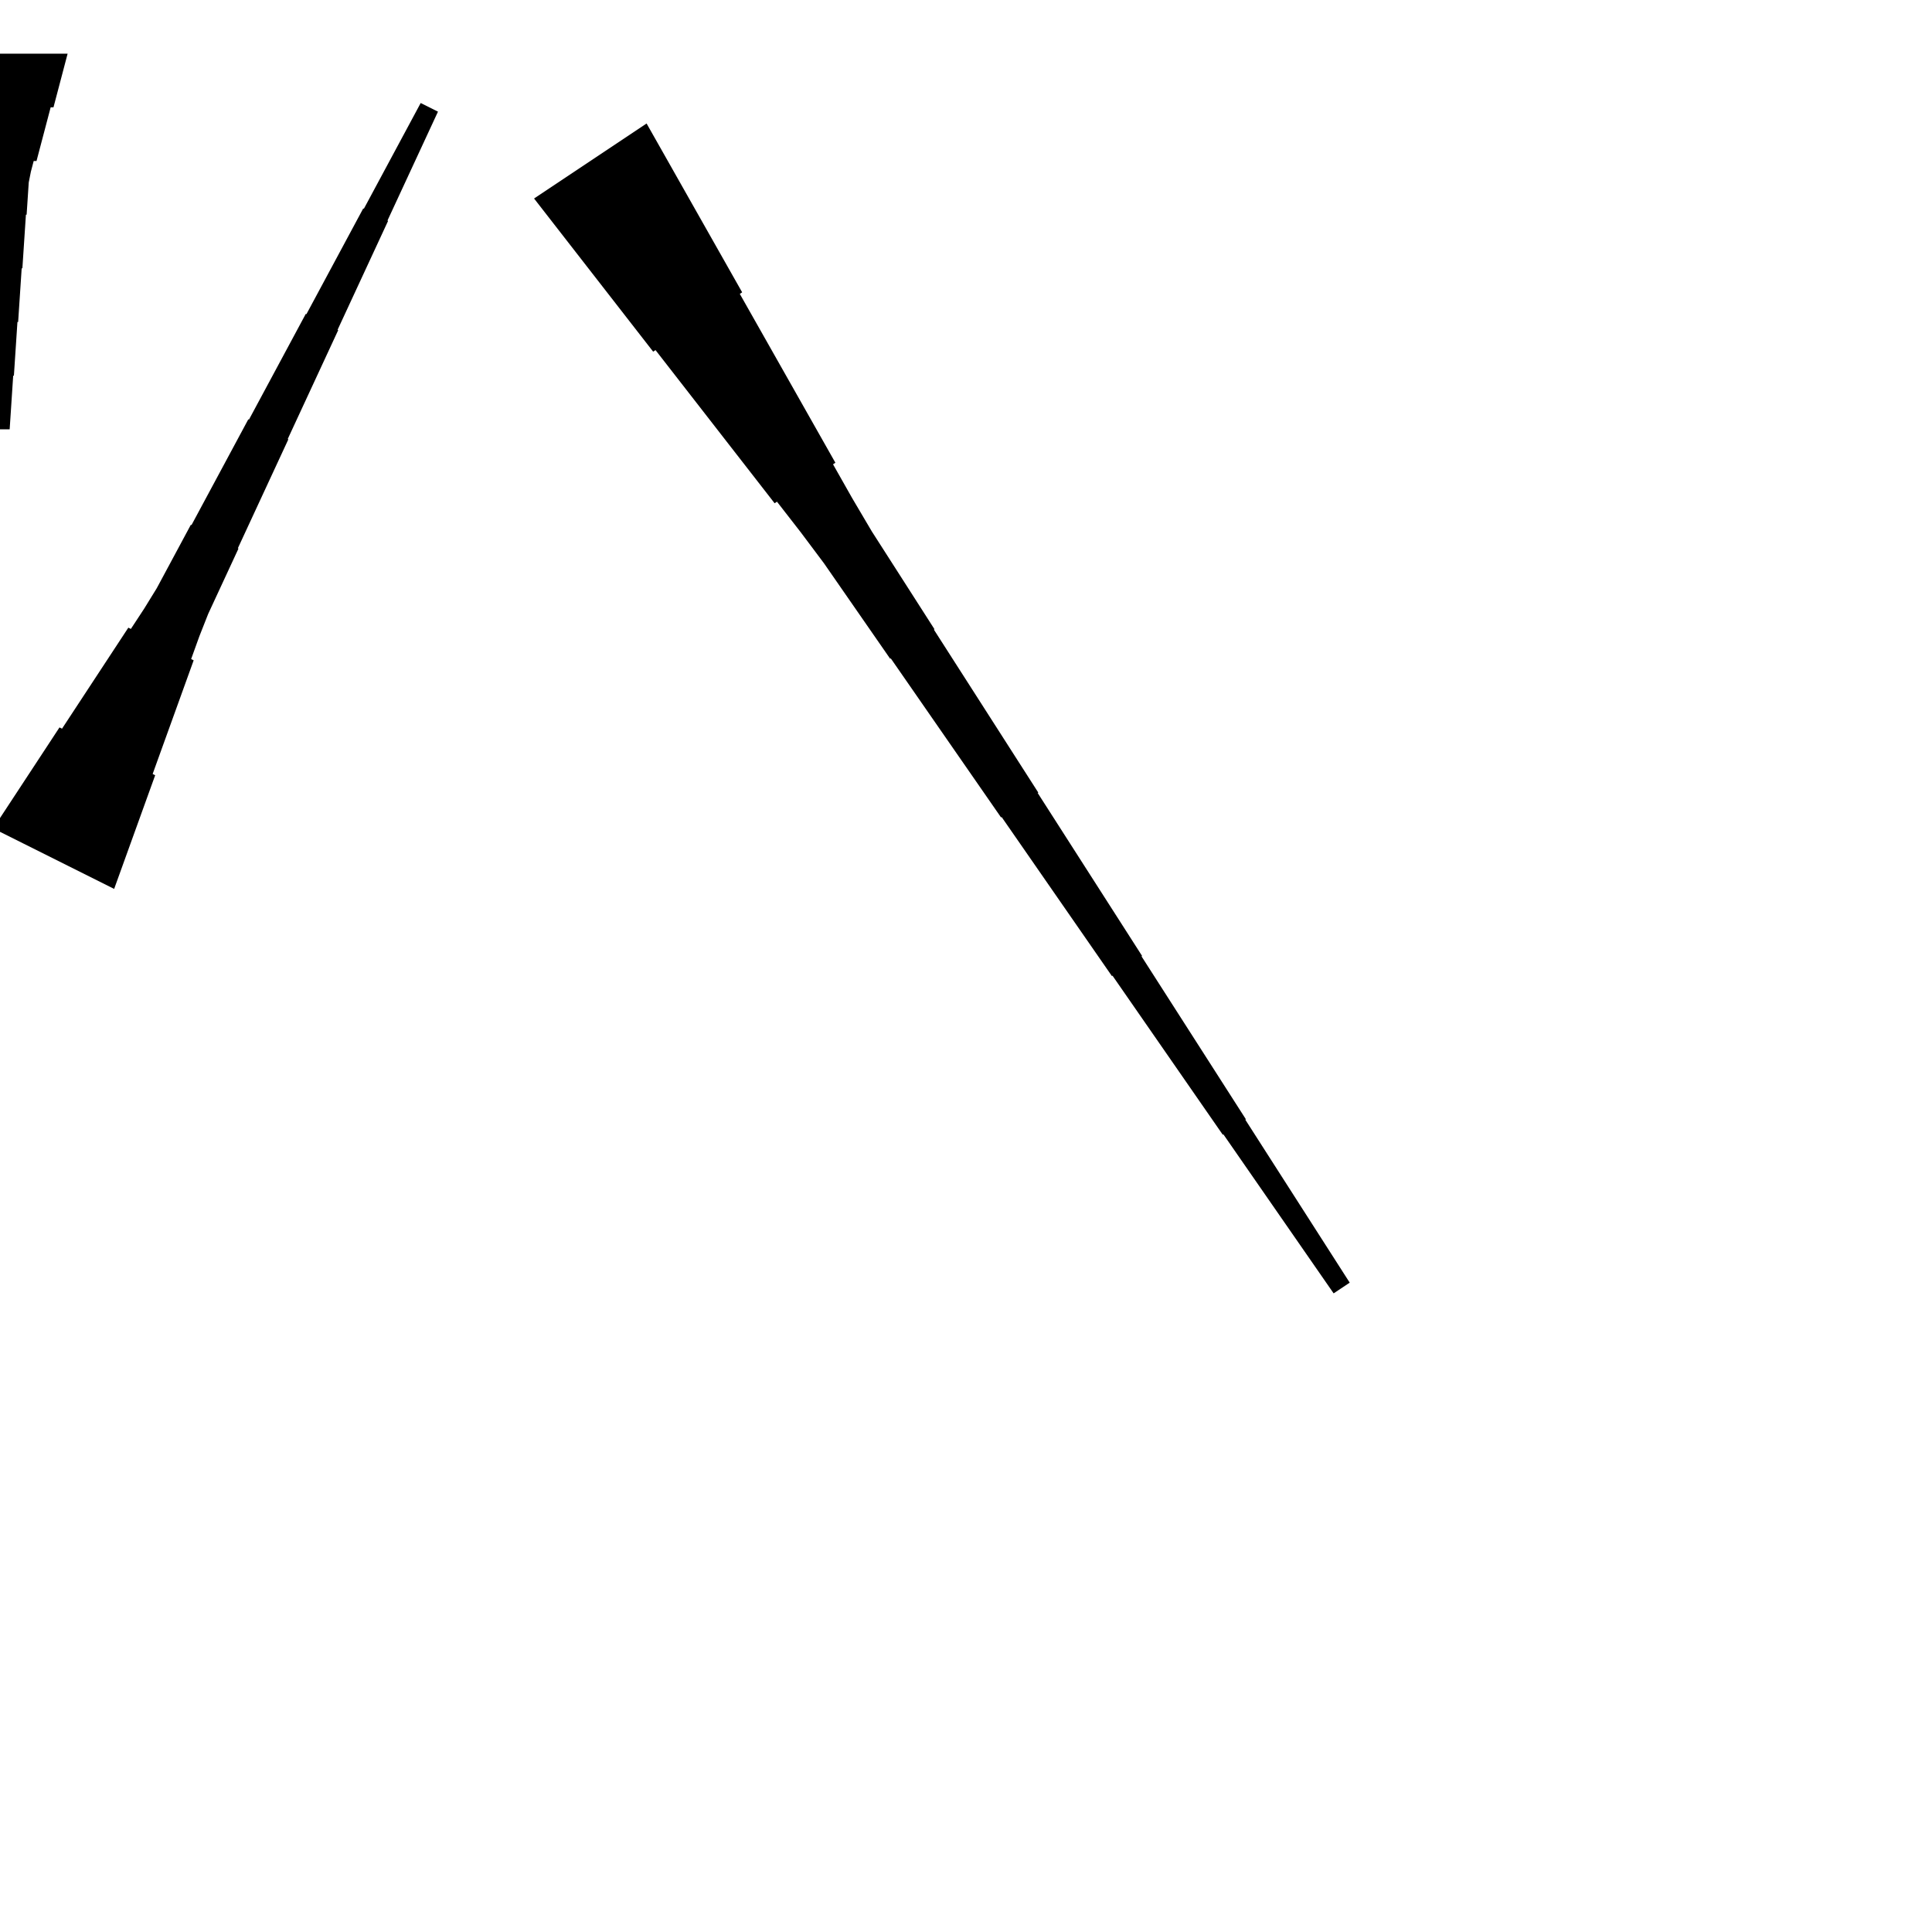 <?xml version="1.0" encoding="UTF-8"?>
<!-- Flat -->
<svg version="1.1" xmlns="http://www.w3.org/2000/svg" xmlns:xlink="http://www.w3.org/1999/xlink" width="283.465pt" height="283.465pt" viewBox="0 0 283.465 283.465">
<title>Untitled</title>
<polygon points="94.869 18.119 97.674 23.073 100.478 28.028 103.282 32.982 106.087 37.937 108.891 42.891 108.546 43.121 111.351 48.076 114.155 53.03 116.96 57.985 119.764 62.939 122.569 67.894 122.223 68.124 125.028 73.079 127.918 77.976 130.982 82.757 134.045 87.539 137.108 92.321 137.022 92.379 140.085 97.161 143.149 101.943 146.212 106.725 149.275 111.507 152.339 116.289 152.252 116.346 155.316 121.128 158.379 125.91 161.442 130.692 164.506 135.474 167.569 140.256 167.483 140.313 170.546 145.095 173.609 149.877 176.673 154.659 179.736 159.441 182.799 164.223 182.713 164.28 185.776 169.062 188.84 173.844 191.903 178.626 194.966 183.408 198.03 188.19 195.671 189.763 192.435 185.096 189.199 180.429 185.963 175.762 182.727 171.095 179.492 166.428 179.405 166.486 176.169 161.819 172.934 157.152 169.698 152.485 166.462 147.818 163.226 143.151 163.14 143.209 159.904 138.542 156.668 133.875 153.432 129.208 150.196 124.541 146.96 119.874 146.874 119.932 143.638 115.265 140.402 110.598 137.166 105.931 133.93 101.264 130.694 96.597 130.608 96.655 127.372 91.988 124.136 87.321 120.9 82.654 117.492 78.103 113.997 73.608 113.652 73.838 110.157 69.344 106.662 64.85 103.168 60.355 99.673 55.861 96.178 51.367 95.833 51.597 92.338 47.103 88.844 42.608 85.349 38.114 81.854 33.62 78.359 29.125" fill="rgba(0,0,0,1)" />
<polygon points="9.921 7.874 9.506 9.449 9.092 11.024 8.677 12.598 8.262 14.173 7.847 15.748 7.432 15.748 7.018 17.323 6.603 18.898 6.188 20.472 5.773 22.047 5.358 23.622 4.943 23.622 4.529 25.197 4.217 26.772 4.114 28.346 4.01 29.921 3.906 31.496 3.803 31.496 3.699 33.071 3.595 34.646 3.491 36.221 3.388 37.795 3.284 39.37 3.18 39.37 3.077 40.945 2.973 42.52 2.869 44.094 2.765 45.669 2.662 47.244 2.558 47.244 2.454 48.819 2.351 50.394 2.247 51.968 2.143 53.543 2.04 55.118 1.936 55.118 1.832 56.693 1.728 58.268 1.625 59.843 1.521 61.417 1.417 62.992 -1.417 62.992 -1.521 61.417 -1.625 59.843 -1.728 58.268 -1.832 56.693 -1.936 55.118 -2.04 55.118 -2.143 53.543 -2.247 51.968 -2.351 50.394 -2.454 48.819 -2.558 47.244 -2.662 47.244 -2.765 45.669 -2.869 44.094 -2.973 42.52 -3.077 40.945 -3.18 39.37 -3.284 39.37 -3.388 37.795 -3.491 36.221 -3.595 34.646 -3.699 33.071 -3.803 31.496 -3.906 31.496 -4.01 29.921 -4.114 28.346 -4.217 26.772 -4.529 25.197 -4.943 23.622 -5.358 23.622 -5.773 22.047 -6.188 20.472 -6.603 18.898 -7.018 17.323 -7.432 15.748 -7.847 15.748 -8.262 14.173 -8.677 12.598 -9.092 11.024 -9.506 9.449 -9.921 7.874" fill="rgba(0,0,0,1)" />
<polygon points="-1 121.547 0.946 118.583 2.892 115.619 4.838 112.655 6.784 109.691 8.729 106.727 9.1 106.912 11.046 103.948 12.992 100.984 14.938 98.02 16.884 95.056 18.83 92.092 19.201 92.278 21.146 89.313 23 86.303 24.667 83.2 26.335 80.096 28.002 76.993 28.095 77.04 29.762 73.936 31.43 70.833 33.098 67.73 34.765 64.627 36.433 61.523 36.526 61.57 38.193 58.467 39.861 55.363 41.528 52.26 43.196 49.157 44.863 46.054 44.956 46.1 46.624 42.997 48.291 39.894 49.959 36.79 51.626 33.687 53.294 30.584 53.387 30.63 55.054 27.527 56.722 24.424 58.389 21.321 60.057 18.217 61.724 15.114 64.26 16.382 62.778 19.578 61.296 22.774 59.814 25.97 58.332 29.166 56.85 32.362 56.942 32.408 55.46 35.604 53.978 38.8 52.496 41.996 51.014 45.192 49.532 48.388 49.625 48.434 48.143 51.63 46.661 54.827 45.179 58.022 43.697 61.218 42.215 64.414 42.307 64.461 40.825 67.657 39.343 70.853 37.861 74.049 36.379 77.245 34.897 80.441 34.99 80.487 33.508 83.683 32.026 86.879 30.544 90.075 29.247 93.364 28.044 96.699 28.415 96.884 27.211 100.22 26.007 103.555 24.803 106.89 23.599 110.225 22.396 113.56 22.767 113.746 21.563 117.081 20.359 120.416 19.155 123.751 17.952 127.086 16.748 130.421" fill="rgba(0,0,0,1)" />
</svg>